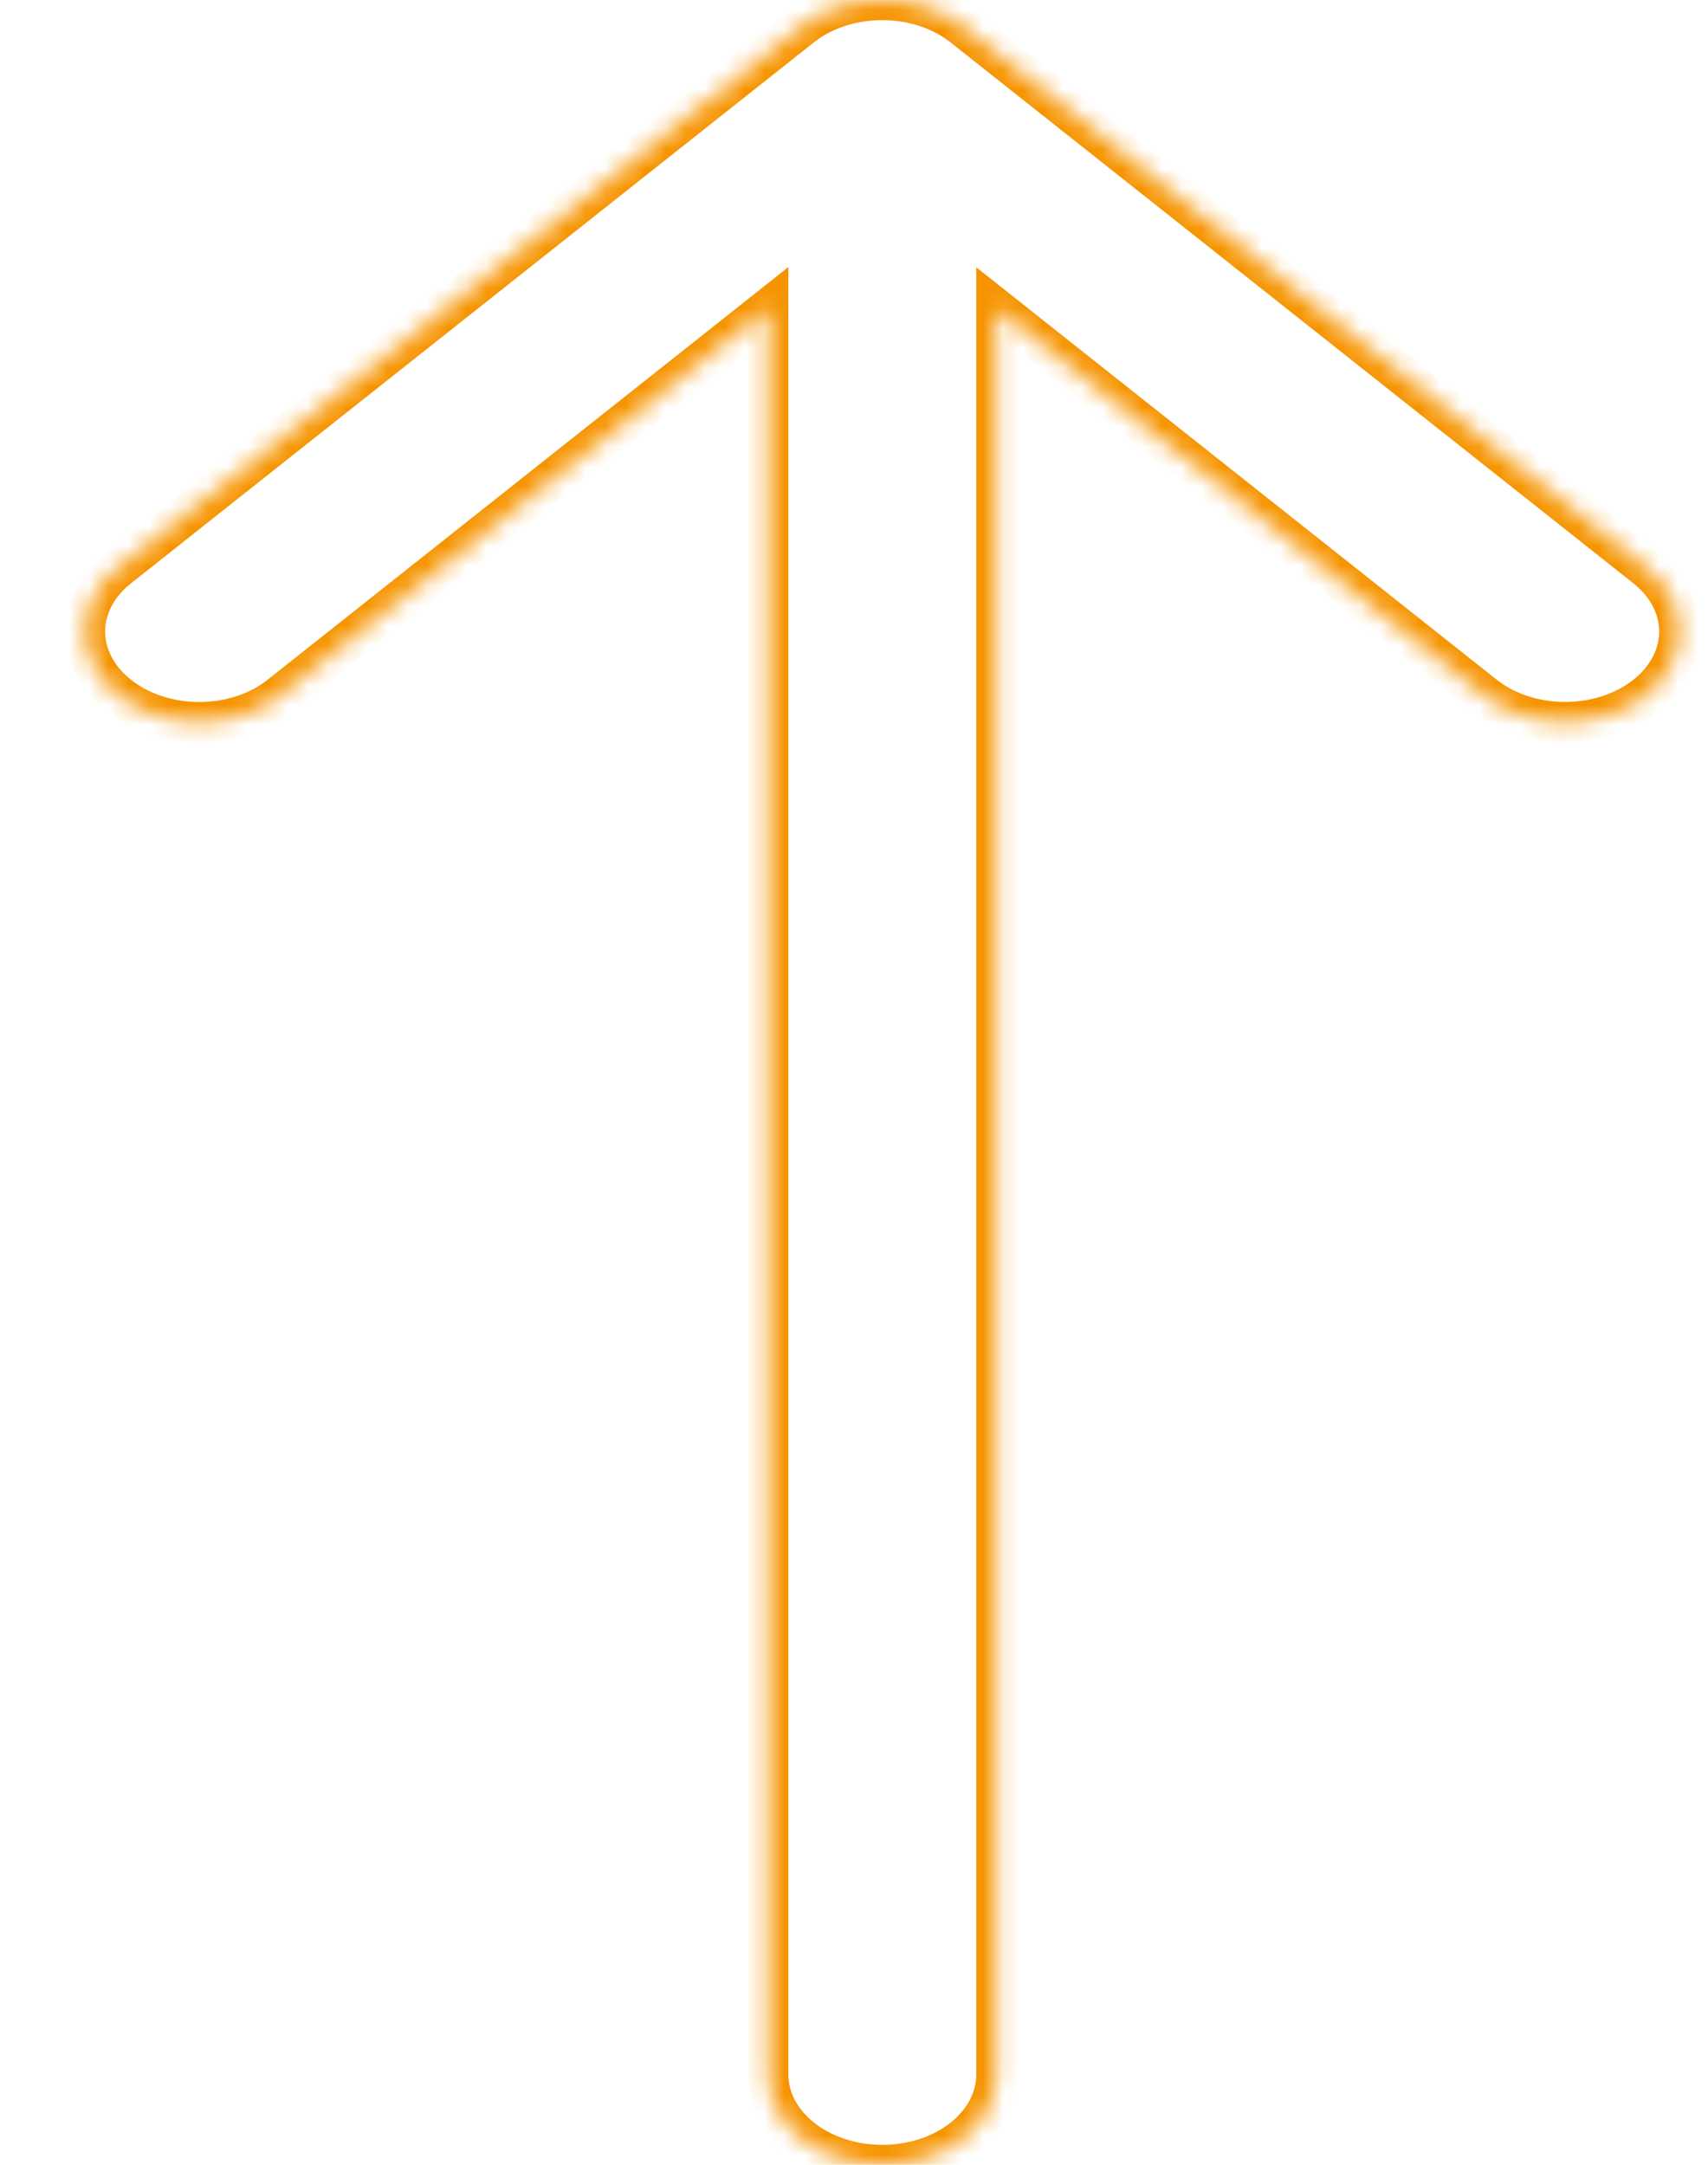 <svg width="86" height="109" viewBox="0 0 86 109" fill="none" xmlns="http://www.w3.org/2000/svg">
<g clip-path="url(#clip0_935_28337)">
<mask id="path-1-inside-1_935_28337" fill="white">
<path fill-rule="evenodd" clip-rule="evenodd" d="M4.731 33.54C5.019 34.091 5.443 34.592 5.977 35.014C6.509 35.437 7.141 35.772 7.838 36.001C8.534 36.23 9.28 36.348 10.034 36.348C10.788 36.348 11.534 36.23 12.23 36.001C12.927 35.772 13.559 35.437 14.091 35.014L38.695 15.517L38.695 104.46C38.695 105.664 39.299 106.819 40.374 107.67C41.449 108.522 42.906 109 44.426 109C45.946 109 47.404 108.522 48.478 107.67C49.553 106.819 50.157 105.664 50.157 104.46L50.157 15.528L74.747 35.014C75.823 35.866 77.282 36.345 78.804 36.345C80.326 36.345 81.785 35.866 82.862 35.014C83.938 34.161 84.542 33.005 84.542 31.8C84.542 30.594 83.938 29.438 82.862 28.586L48.477 1.348C47.944 0.925 47.312 0.589 46.616 0.361C45.919 0.132 45.173 0.014 44.419 0.014C43.665 0.014 42.919 0.132 42.223 0.361C41.526 0.589 40.894 0.925 40.362 1.348L5.977 28.586C5.443 29.007 5.019 29.508 4.731 30.06C4.442 30.611 4.293 31.203 4.293 31.8C4.293 32.397 4.442 32.988 4.731 33.54Z"/>
</mask>
<path d="M5.977 35.014L6.599 34.231L6.597 34.229L5.977 35.014ZM4.731 33.54L3.845 34.004L4.731 33.54ZM7.838 36.001L8.15 35.051L8.15 35.051L7.838 36.001ZM12.23 36.001L11.918 35.051L12.23 36.001ZM14.091 35.014L13.47 34.23L13.47 34.231L14.091 35.014ZM38.695 15.517L39.695 15.517L39.695 13.448L38.074 14.733L38.695 15.517ZM38.695 104.46L37.695 104.46L38.695 104.46ZM40.374 107.67L40.995 106.886L40.374 107.67ZM48.478 107.67L47.858 106.886L48.478 107.67ZM50.157 15.528L50.778 14.744L49.157 13.459L49.157 15.528L50.157 15.528ZM74.747 35.014L74.126 35.798L74.126 35.798L74.747 35.014ZM82.862 35.014L82.241 34.23L82.862 35.014ZM82.862 28.586L82.241 29.37L82.862 28.586ZM48.477 1.348L47.855 2.131L47.856 2.131L48.477 1.348ZM42.223 0.361L41.91 -0.589L41.91 -0.589L42.223 0.361ZM40.362 1.348L40.983 2.131L40.984 2.131L40.362 1.348ZM5.977 28.586L6.597 29.37L6.598 29.37L5.977 28.586ZM4.731 30.06L3.845 29.596L4.731 30.06ZM6.597 34.229C6.163 33.886 5.834 33.492 5.616 33.076L3.845 34.004C4.205 34.691 4.723 35.298 5.357 35.799L6.597 34.229ZM8.15 35.051C7.557 34.856 7.031 34.575 6.599 34.231L5.355 35.797C5.987 36.299 6.726 36.688 7.525 36.951L8.15 35.051ZM10.034 35.348C9.383 35.348 8.742 35.246 8.15 35.051L7.525 36.951C8.325 37.214 9.177 37.348 10.034 37.348L10.034 35.348ZM11.918 35.051C11.326 35.246 10.685 35.348 10.034 35.348L10.034 37.348C10.891 37.348 11.743 37.214 12.543 36.951L11.918 35.051ZM13.47 34.231C13.037 34.575 12.511 34.856 11.918 35.051L12.543 36.951C13.342 36.688 14.082 36.299 14.713 35.797L13.47 34.231ZM38.074 14.733L13.47 34.23L14.713 35.798L39.316 16.3L38.074 14.733ZM39.695 104.46L39.695 15.517L37.695 15.517L37.695 104.46L39.695 104.46ZM40.995 106.886C40.122 106.195 39.695 105.314 39.695 104.46L37.695 104.46C37.695 106.015 38.476 107.443 39.753 108.454L40.995 106.886ZM44.426 108C43.106 108 41.873 107.583 40.995 106.886L39.753 108.454C41.024 109.461 42.707 110 44.426 110L44.426 108ZM47.858 106.886C46.979 107.583 45.747 108 44.426 108L44.426 110C46.145 110 47.829 109.461 49.099 108.454L47.858 106.886ZM49.157 104.46C49.157 105.314 48.73 106.195 47.858 106.886L49.099 108.454C50.376 107.443 51.157 106.015 51.157 104.46L49.157 104.46ZM49.157 15.528L49.157 104.46L51.157 104.46L51.157 15.528L49.157 15.528ZM75.368 34.23L50.778 14.744L49.536 16.311L74.126 35.798L75.368 34.23ZM78.804 35.345C77.482 35.345 76.248 34.927 75.368 34.23L74.126 35.798C75.398 36.806 77.083 37.345 78.804 37.345L78.804 35.345ZM82.241 34.23C81.361 34.927 80.126 35.345 78.804 35.345L78.804 37.345C80.525 37.345 82.21 36.806 83.483 35.798L82.241 34.23ZM83.542 31.8C83.542 32.655 83.115 33.538 82.241 34.23L83.483 35.798C84.76 34.785 85.542 33.356 85.542 31.8L83.542 31.8ZM82.241 29.37C83.115 30.062 83.542 30.945 83.542 31.8L85.542 31.8C85.542 30.244 84.76 28.814 83.483 27.802L82.241 29.37ZM47.856 2.131L82.241 29.37L83.483 27.802L49.097 0.564L47.856 2.131ZM46.303 1.311C46.896 1.505 47.422 1.787 47.855 2.131L49.099 0.564C48.467 0.063 47.727 -0.327 46.928 -0.589L46.303 1.311ZM44.419 1.014C45.07 1.014 45.711 1.116 46.303 1.311L46.928 -0.589C46.128 -0.852 45.276 -0.986 44.419 -0.986L44.419 1.014ZM42.535 1.311C43.127 1.116 43.768 1.014 44.419 1.014L44.419 -0.986C43.562 -0.986 42.71 -0.852 41.91 -0.589L42.535 1.311ZM40.984 2.131C41.416 1.787 41.942 1.505 42.535 1.311L41.91 -0.589C41.111 -0.327 40.372 0.063 39.74 0.564L40.984 2.131ZM6.598 29.37L40.983 2.131L39.741 0.564L5.356 27.802L6.598 29.37ZM5.616 30.524C5.834 30.108 6.163 29.713 6.597 29.37L5.357 27.801C4.723 28.302 4.205 28.909 3.845 29.596L5.616 30.524ZM5.293 31.8C5.293 31.371 5.399 30.939 5.616 30.524L3.845 29.596C3.484 30.284 3.293 31.034 3.293 31.8L5.293 31.8ZM5.616 33.076C5.399 32.661 5.293 32.228 5.293 31.8L3.293 31.8C3.293 32.566 3.484 33.315 3.845 34.004L5.616 33.076Z" fill="#F69400" mask="url(#path-1-inside-1_935_28337)"/>
</g>
<defs>
<clipPath id="clip0_935_28337">
<rect width="109" height="86" fill="white" transform="translate(0 109) rotate(-90)"/>
</clipPath>
</defs>
</svg>
